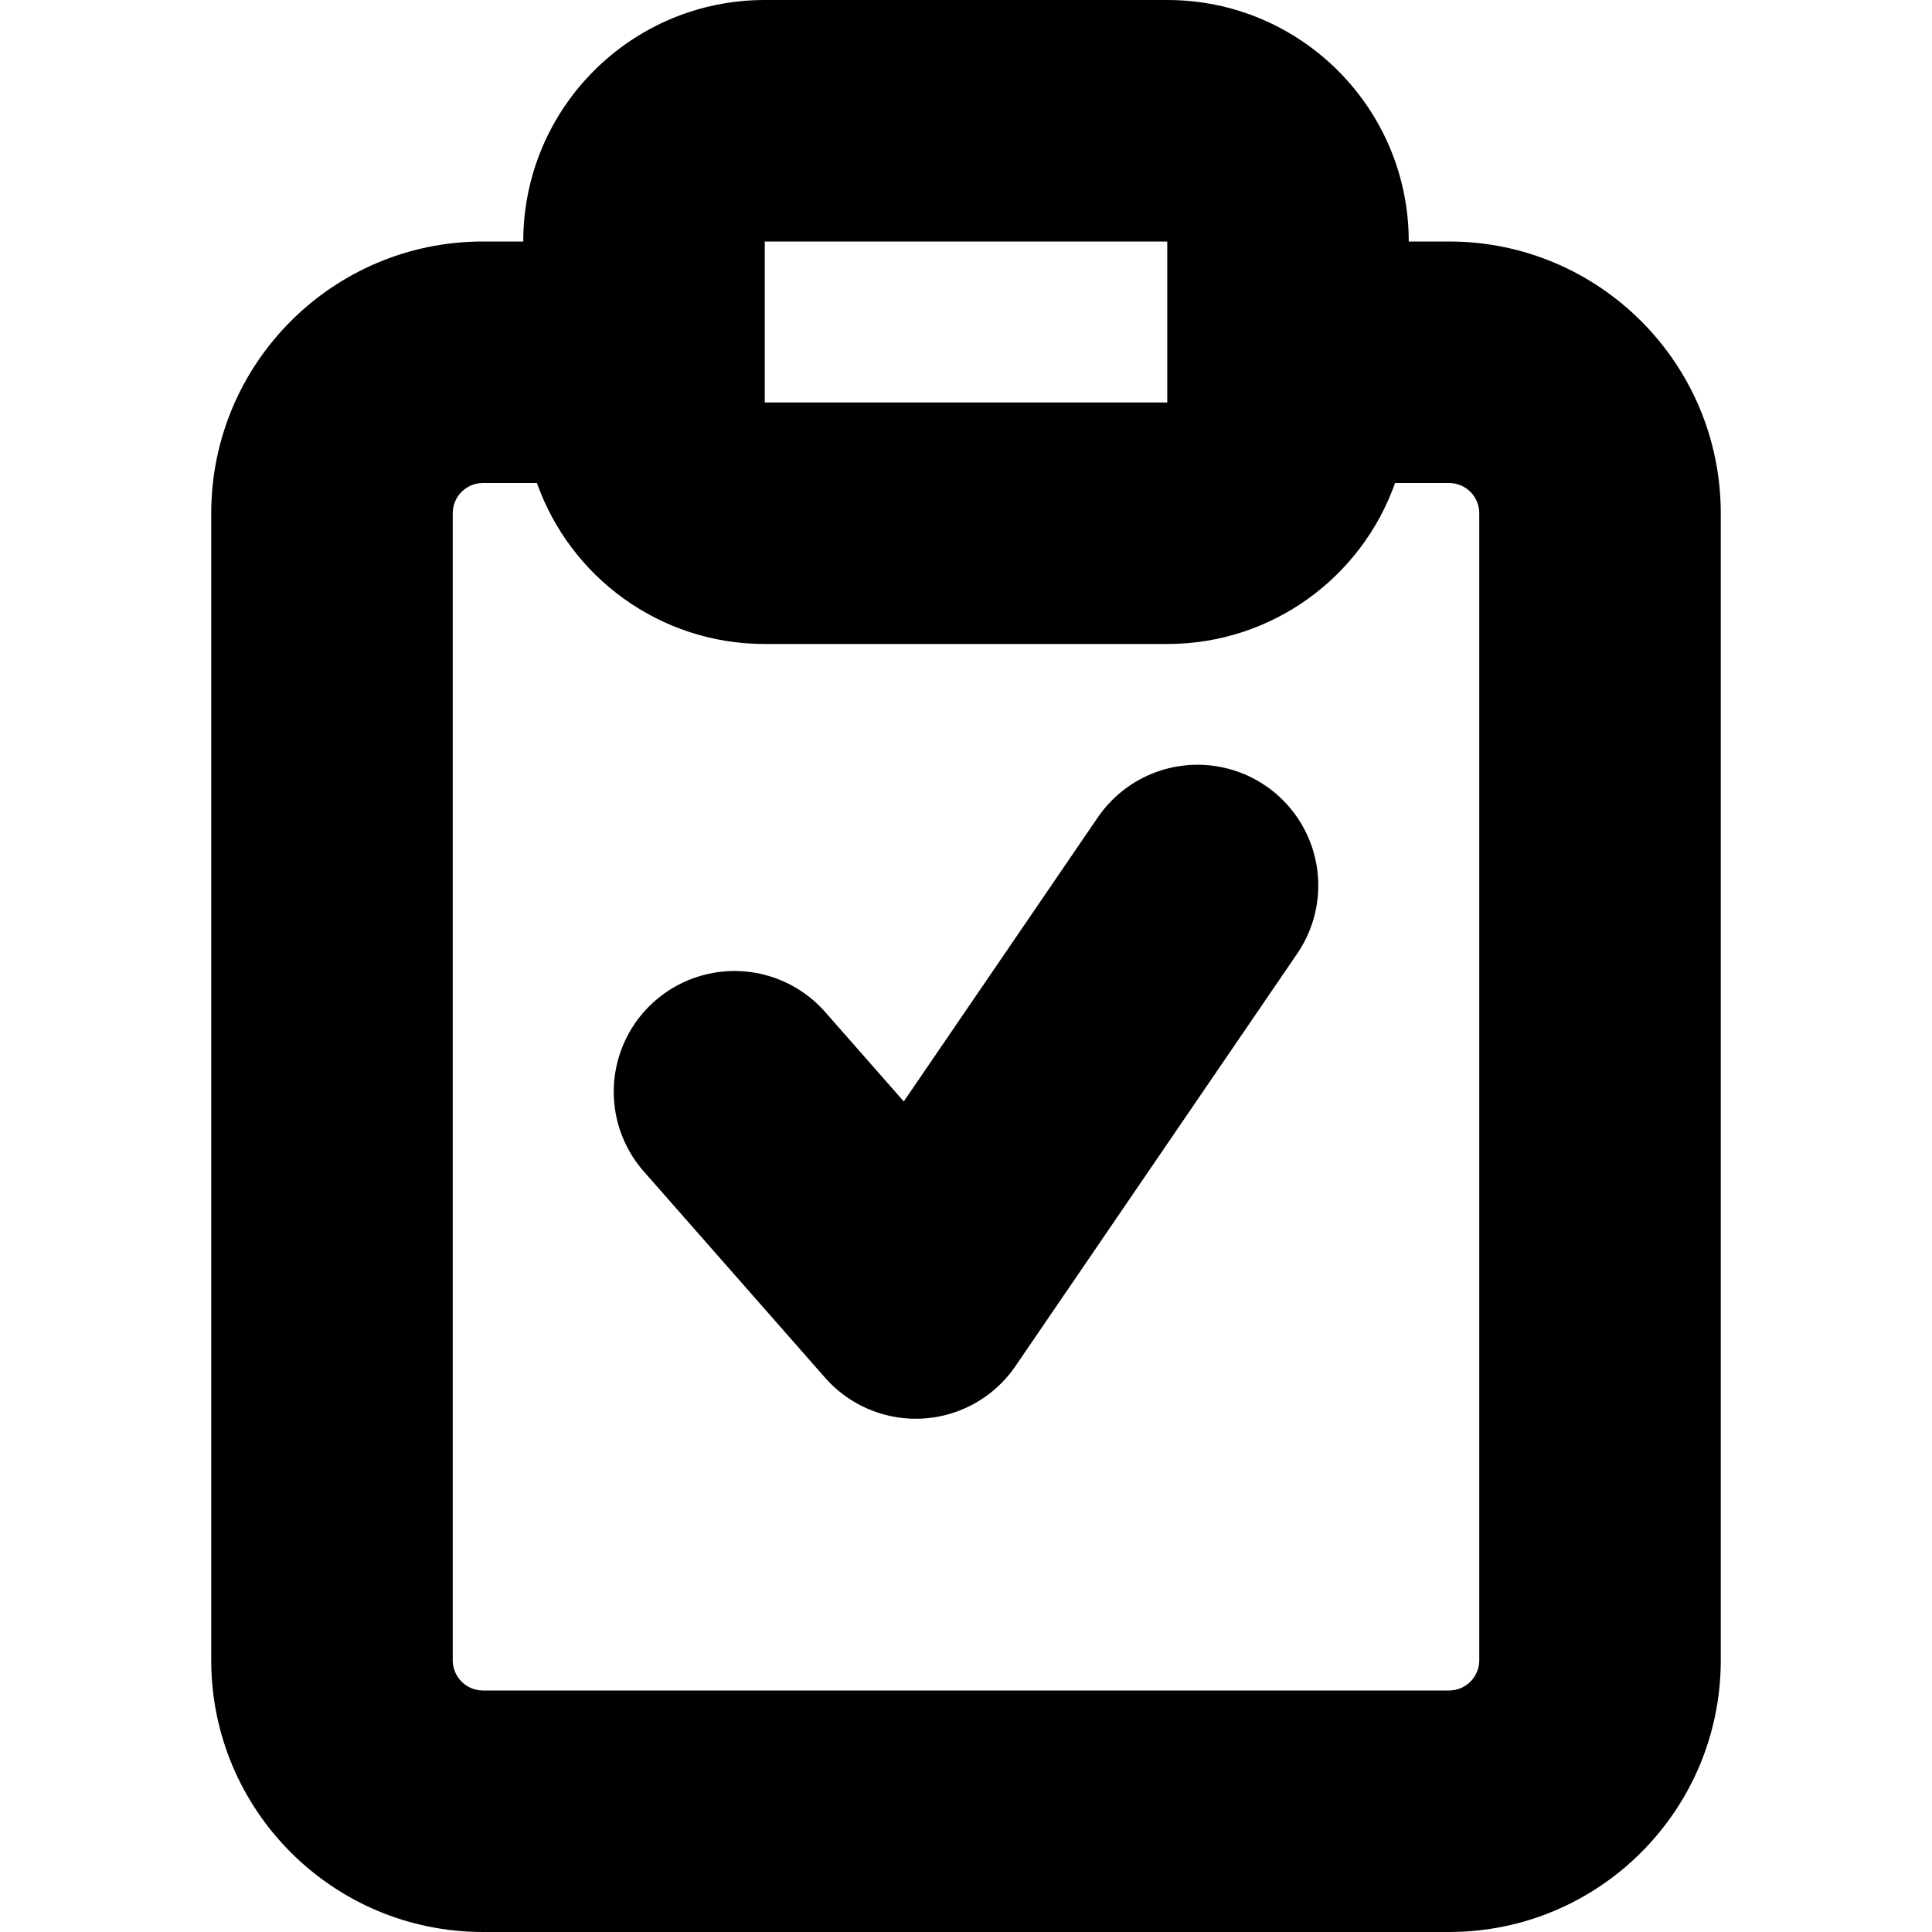 <svg
  width="12"
  height="12"
  viewBox="0 0 12 12"
  fill="none"
  xmlns="http://www.w3.org/2000/svg"
  data-fui-icon="true"
>
  <path
    d="M4.562 6.781L5.688 8.062L7.438 5.5"
    stroke="currentColor"
    stroke-width="1.5"
    stroke-linecap="round"
    stroke-linejoin="round"
  />
  <path
    fill-rule="evenodd"
    clip-rule="evenodd"
    d="M4.75 0C3.922 0 3.25 0.671 3.25 1.5H3C2.068 1.5 1.312 2.256 1.312 3.188V10.312C1.312 11.245 2.068 12 3 12H9C9.932 12 10.688 11.245 10.688 10.312V3.188C10.688 2.256 9.932 1.5 9 1.5H8.75C8.75 0.671 8.078 0 7.25 0H4.75ZM8.665 3C8.459 3.583 7.903 4 7.25 4H4.75C4.097 4 3.541 3.583 3.335 3H3C2.896 3 2.812 3.084 2.812 3.188V10.312C2.812 10.416 2.896 10.5 3 10.5H9C9.104 10.5 9.188 10.416 9.188 10.312V3.188C9.188 3.084 9.104 3 9 3H8.665ZM4.75 2.5V1.5H7.25V2.5H4.75Z"
    fill="currentColor"
  />
</svg>
